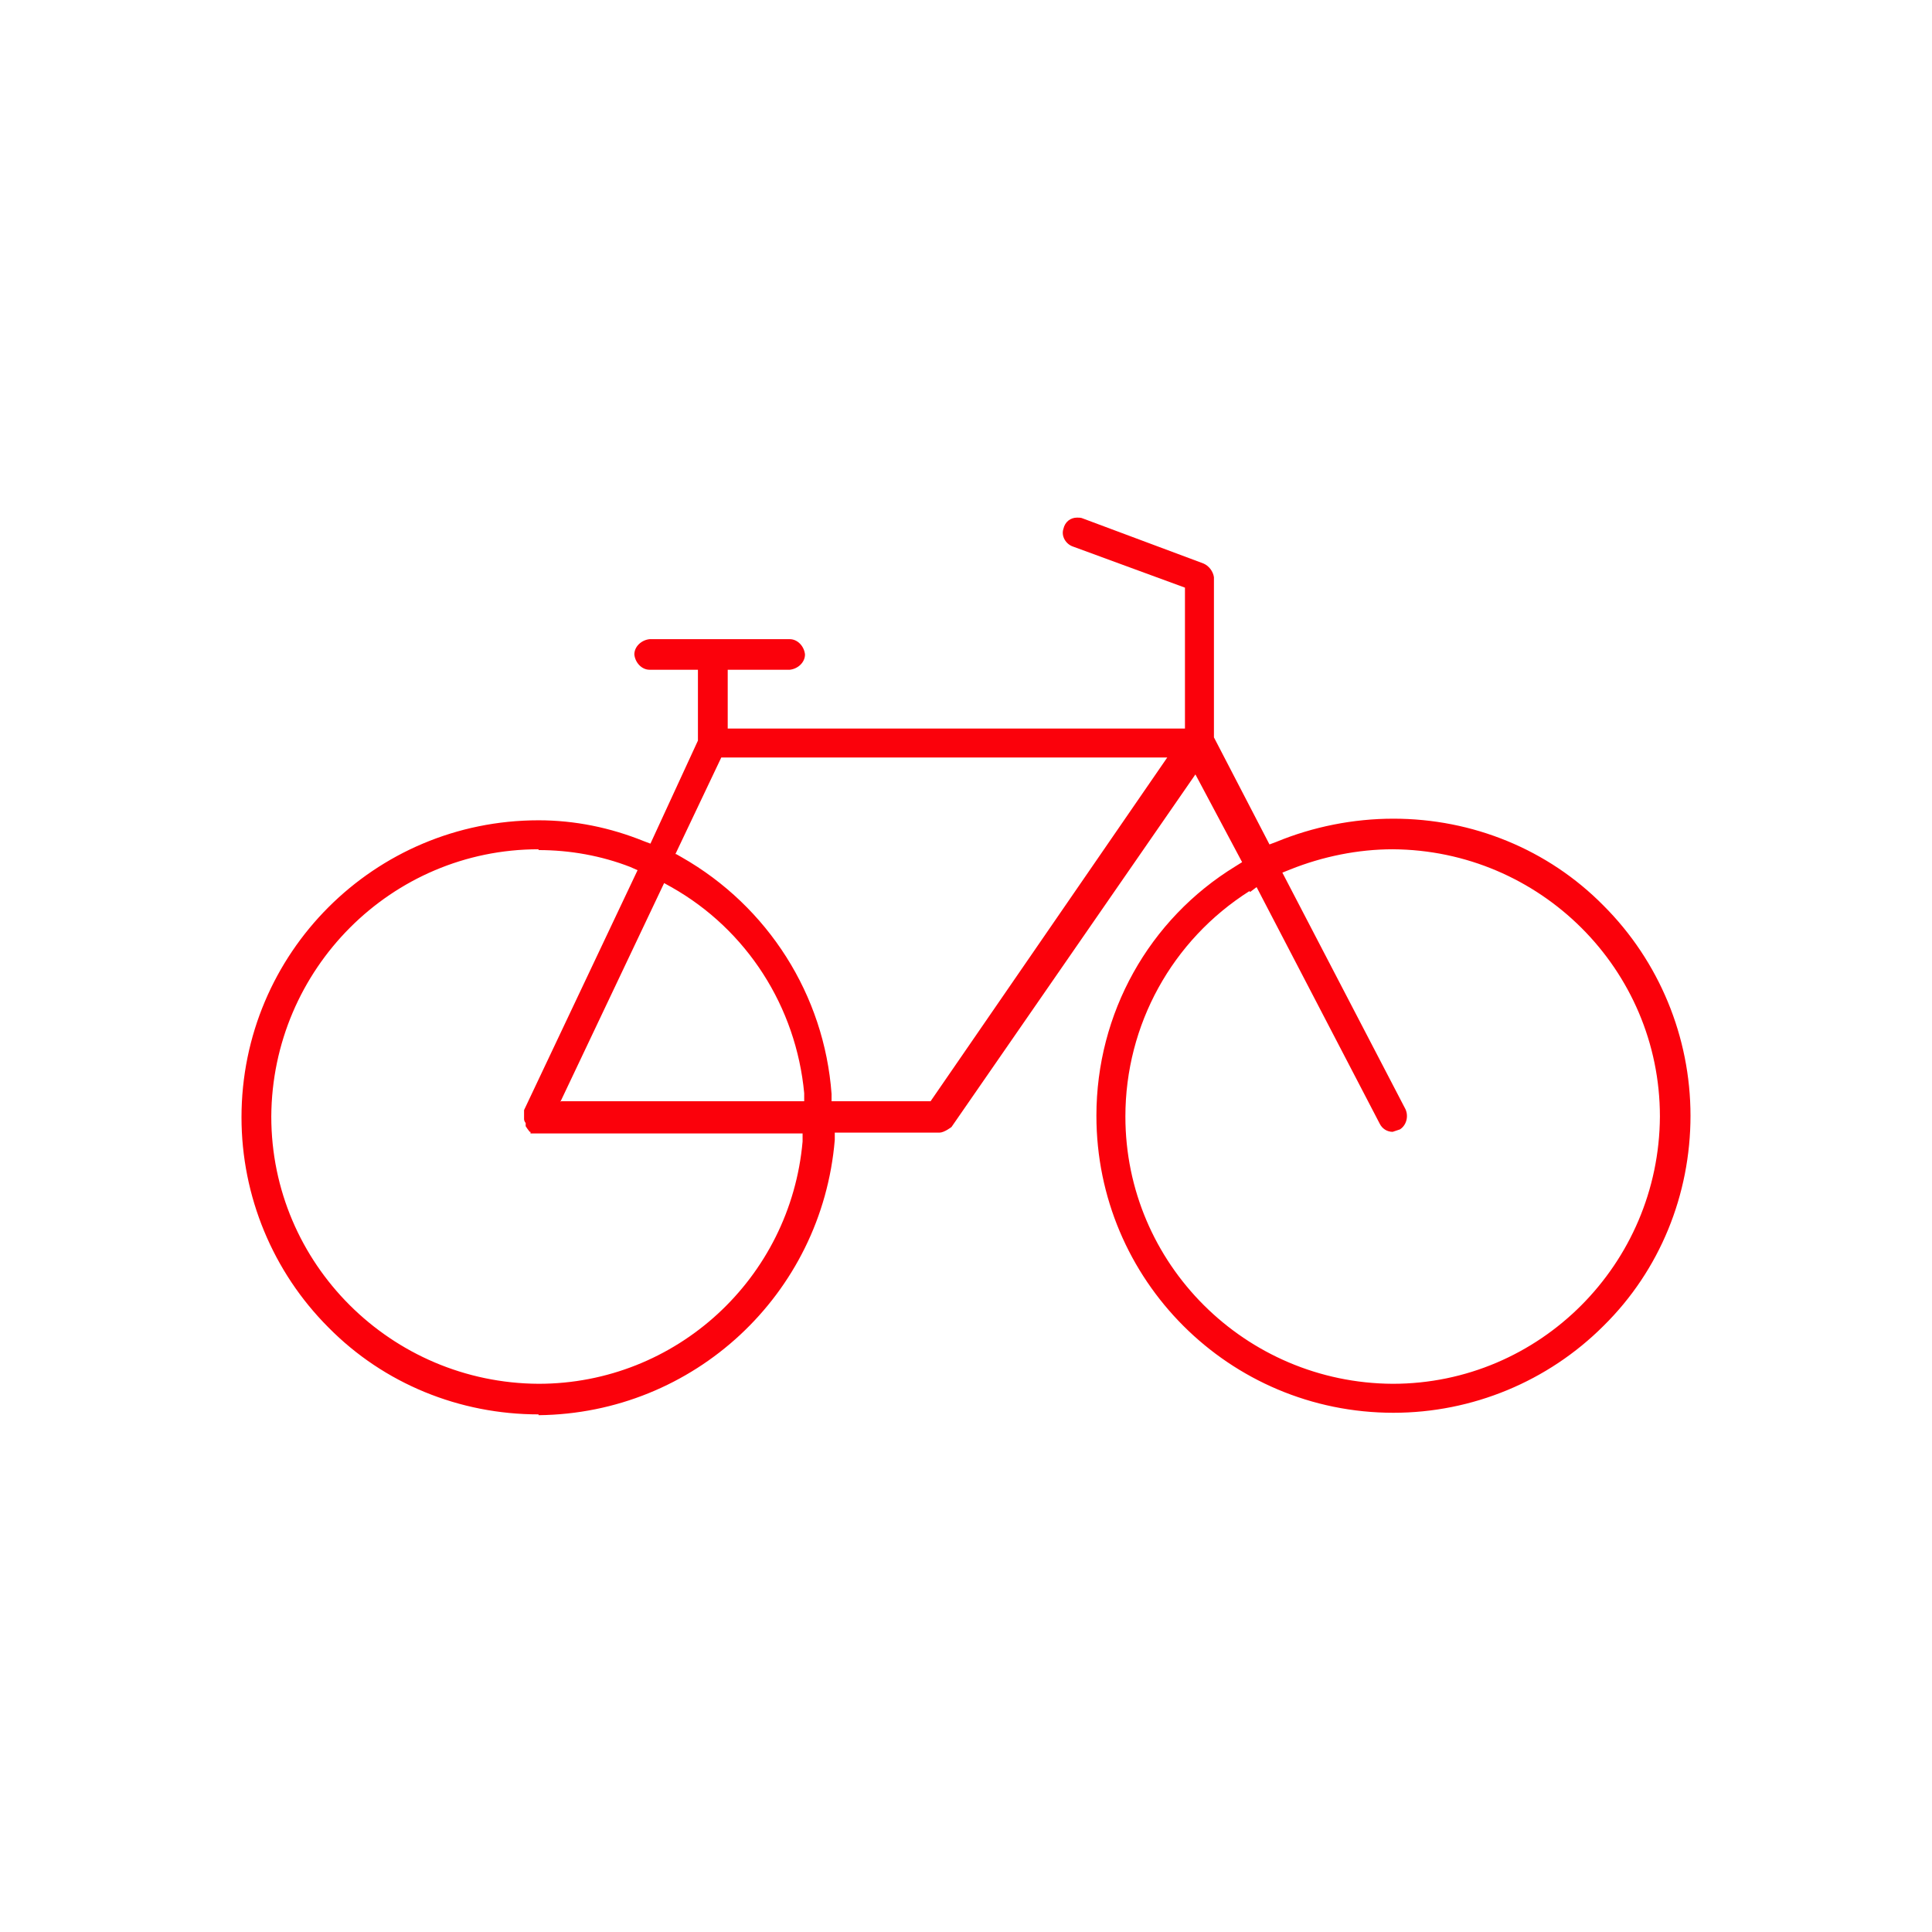 <svg xmlns="http://www.w3.org/2000/svg" viewBox="0 0 24 24"><script xmlns=""/><defs><style>.e{fill:#fb010b;}.f{fill:none;opacity:.29;}</style></defs><g id="a"/><g id="b"><g id="c"><g><rect class="f" width="24" height="24"/><path id="d" class="e" d="M6.69,17.57c-.98,0-1.92-.38-2.61-1.08-.69-.69-1.08-1.63-1.08-2.61,0-2.04,1.65-3.69,3.69-3.69,.45,0,.89,.09,1.31,.26l.08,.03,.59-1.28v-.88h-.6c-.1,0-.18-.09-.19-.19,0-.1,.09-.18,.19-.19h1.74c.1,0,.18,.09,.19,.19,0,.1-.09,.18-.19,.19h-.77v.73h5.68v-1.75l-1.39-.51c-.09-.03-.15-.13-.12-.22h0c.02-.09,.09-.14,.17-.14,.02,0,.05,0,.07,.01l1.5,.56c.07,.03,.12,.1,.13,.17v1.99l.69,1.33,.08-.03c.46-.19,.96-.29,1.46-.29,.98,0,1.92,.38,2.61,1.08,.69,.69,1.08,1.63,1.08,2.61,0,.98-.38,1.92-1.08,2.61-.69,.69-1.63,1.08-2.61,1.08-2.04,0-3.69-1.65-3.69-3.69,0-1.27,.65-2.44,1.73-3.1l.08-.05-.58-1.09-3.03,4.38s-.09,.07-.15,.07h-1.3v.09c-.16,1.92-1.75,3.4-3.68,3.42Zm8.83-6.5c-.96,.61-1.54,1.66-1.54,2.8,0,1.83,1.49,3.31,3.32,3.32,1.83,0,3.31-1.49,3.32-3.32,0-1.83-1.49-3.31-3.32-3.32-.43,0-.87,.09-1.27,.25l-.1,.04,1.53,2.94c.04,.09,.01,.2-.07,.25-.03,.01-.06,.02-.09,.03-.07,0-.13-.04-.16-.1l-1.53-2.94-.08,.06Zm-8.83-.52c-1.83,0-3.31,1.49-3.32,3.32,0,1.83,1.49,3.31,3.32,3.32,1.71,0,3.13-1.31,3.28-3.01v-.1h-3.3s-.03,0-.05,0h-.03v-.02h-.01l-.03-.04h0l-.02-.03v-.04s-.02-.02-.02-.05v-.02s0-.03,0-.05v-.04l1.41-2.98-.09-.04c-.36-.14-.75-.21-1.14-.21Zm1.71,.06l.07,.04c1.07,.61,1.77,1.71,1.86,2.94v.09h1.23l2.94-4.27h-5.54l-.57,1.2Zm-1.43,3.07h3.02v-.1c-.1-1.07-.71-2.03-1.65-2.56l-.09-.05-1.29,2.72Z"/></g></g></g></svg>